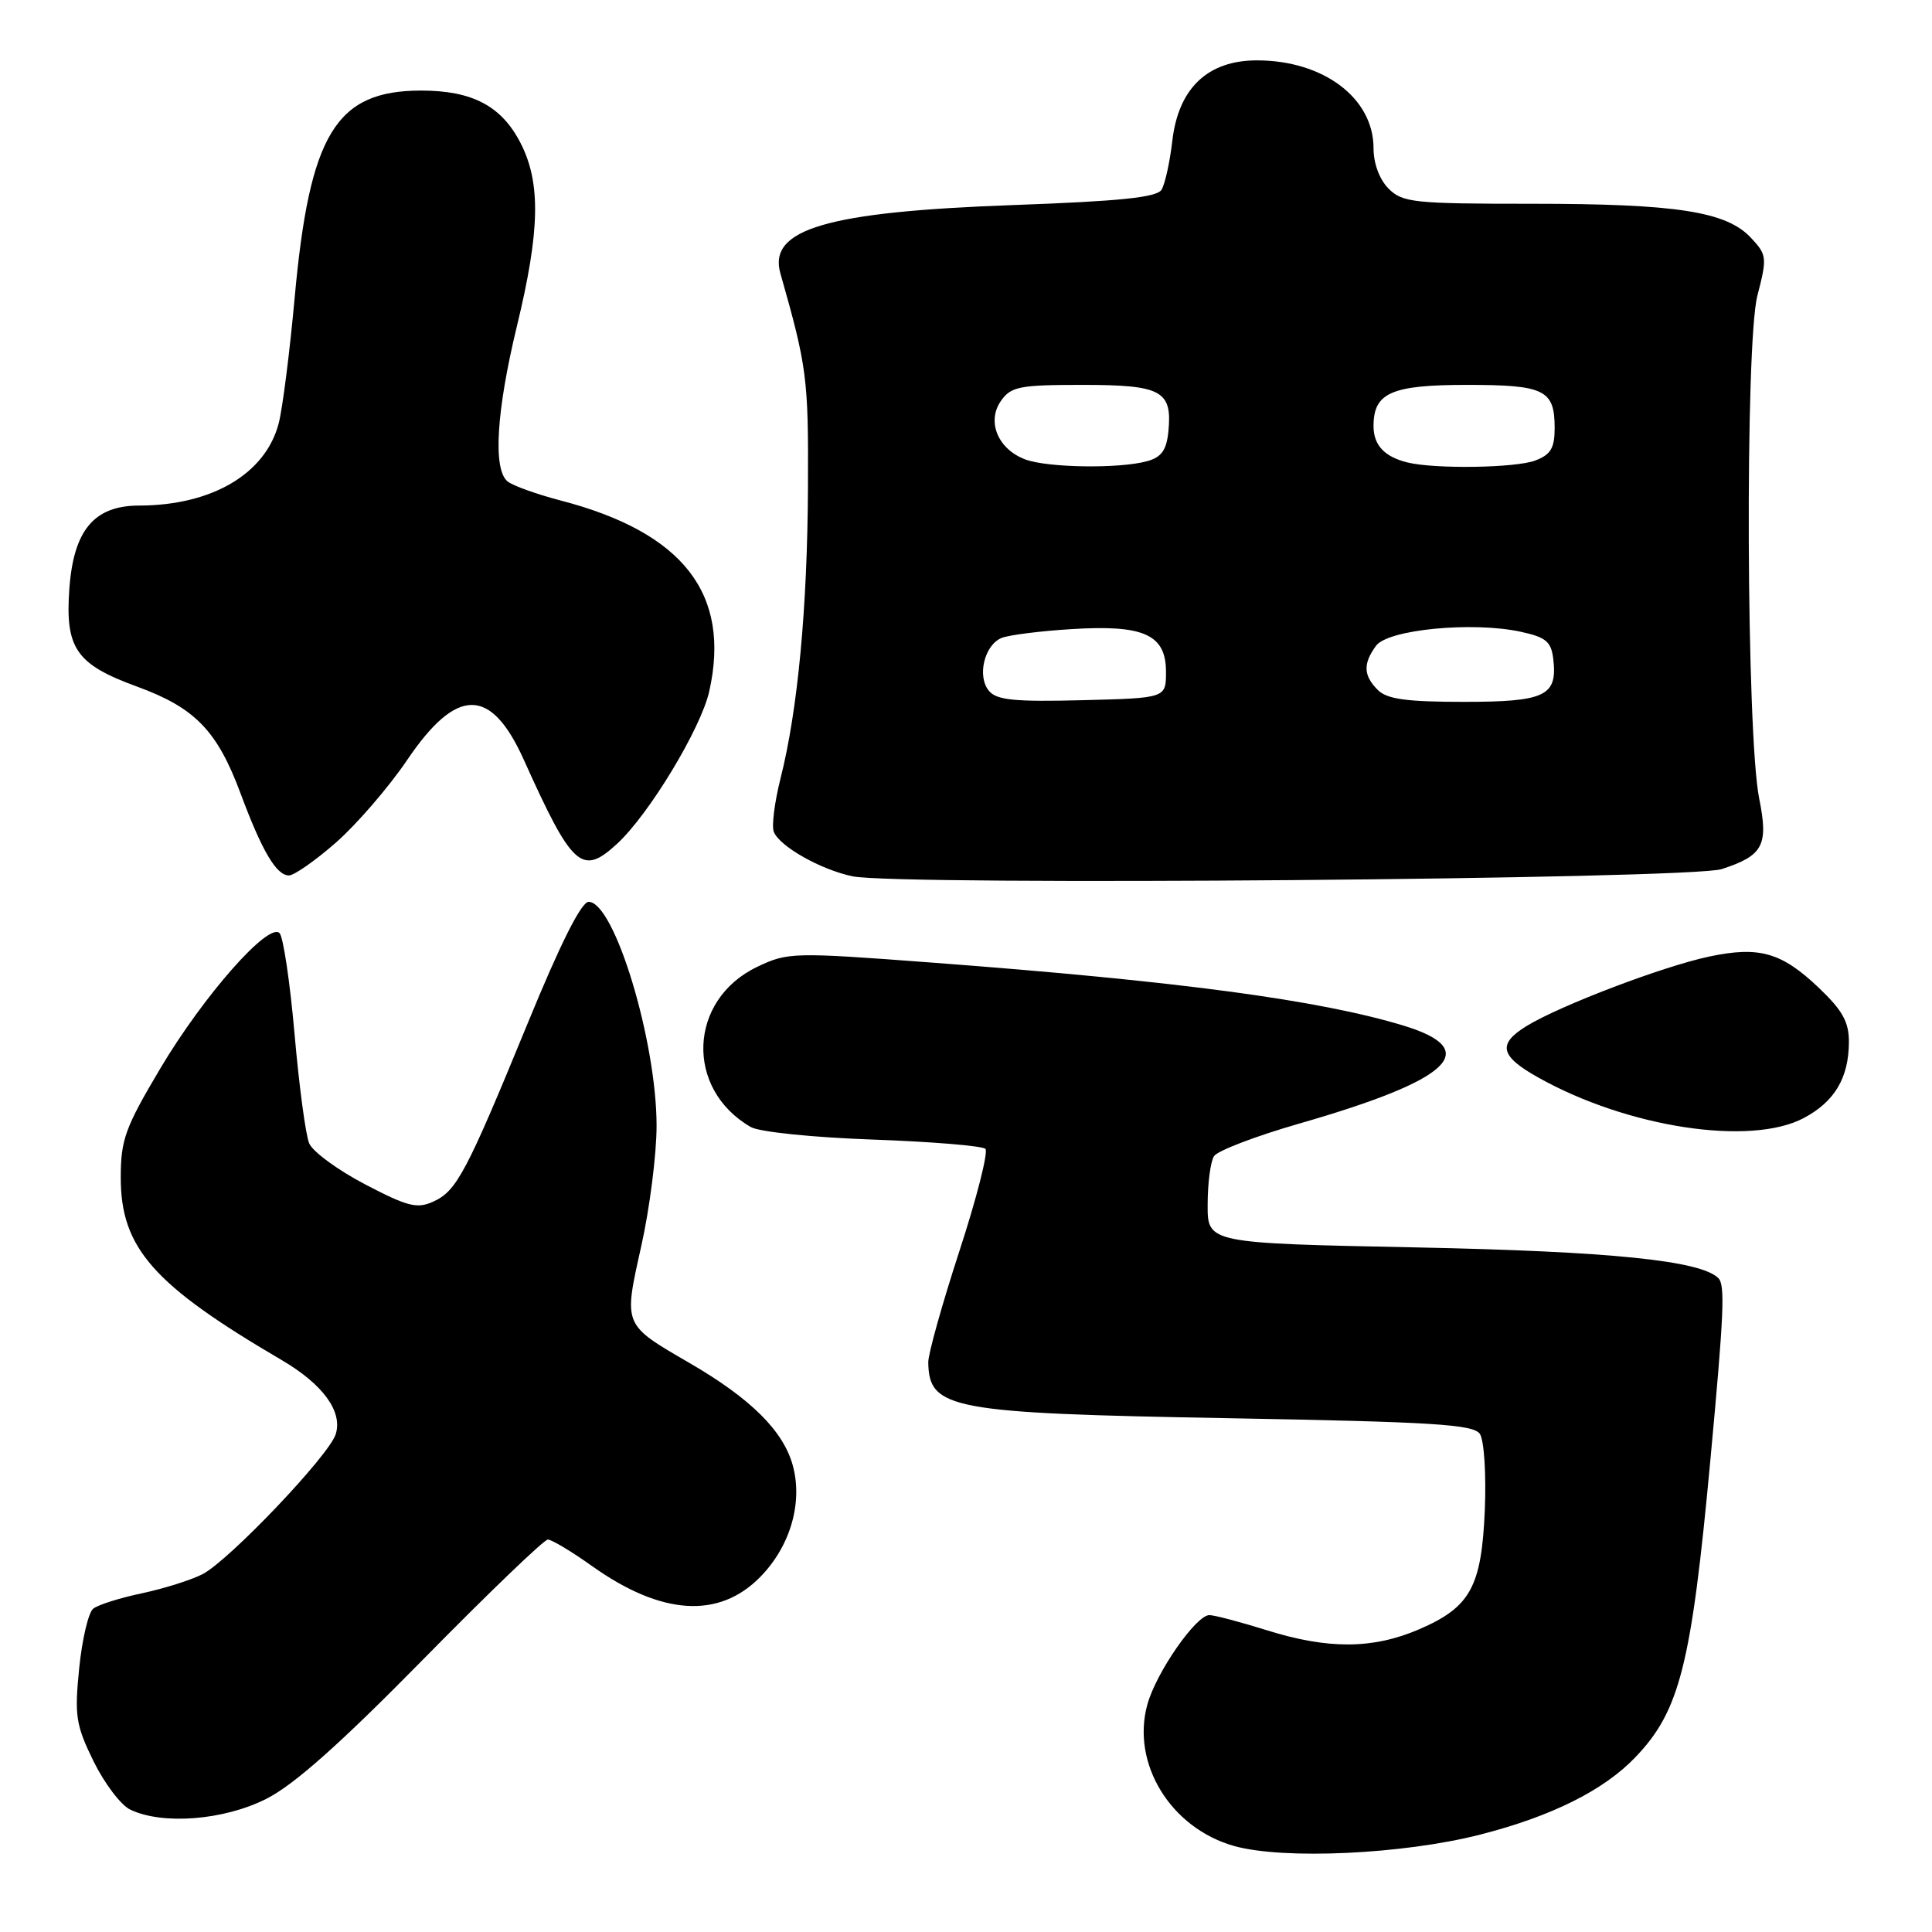 <?xml version="1.0" encoding="UTF-8" standalone="no"?>
<!DOCTYPE svg PUBLIC "-//W3C//DTD SVG 1.1//EN" "http://www.w3.org/Graphics/SVG/1.1/DTD/svg11.dtd" >
<svg xmlns="http://www.w3.org/2000/svg" xmlns:xlink="http://www.w3.org/1999/xlink" version="1.1" viewBox="0 0 256 256">
 <g >
 <path fill="currentColor"
d=" M 196.15 243.09 C 205.58 240.68 212.50 237.23 216.70 232.84 C 222.58 226.70 224.11 220.64 226.63 193.50 C 228.44 174.01 228.60 170.27 227.69 169.36 C 225.36 167.03 213.45 165.82 187.75 165.29 C 160.00 164.73 160.00 164.73 160.02 159.61 C 160.02 156.80 160.40 153.91 160.86 153.20 C 161.31 152.48 166.37 150.55 172.09 148.90 C 192.28 143.10 196.54 139.12 185.98 135.90 C 174.79 132.50 156.17 130.01 123.50 127.55 C 105.05 126.16 104.38 126.18 100.34 128.11 C 91.20 132.47 90.73 144.30 99.49 149.34 C 100.62 149.99 107.72 150.72 115.67 151.00 C 123.46 151.28 130.17 151.83 130.57 152.23 C 130.97 152.64 129.43 158.71 127.14 165.73 C 124.85 172.75 122.99 179.40 123.00 180.50 C 123.09 186.73 125.91 187.26 162.79 187.92 C 189.92 188.41 195.24 188.74 196.09 190.00 C 196.65 190.83 196.94 195.29 196.75 200.00 C 196.32 210.28 194.85 212.96 188.02 215.90 C 181.90 218.53 175.97 218.56 167.84 216.01 C 164.35 214.92 160.94 214.02 160.26 214.01 C 158.49 213.99 153.20 221.61 152.03 225.86 C 149.87 233.67 155.11 242.22 163.51 244.60 C 170.05 246.44 185.92 245.71 196.15 243.09 Z  M 35.28 238.36 C 38.96 236.51 45.10 231.04 56.09 219.86 C 64.66 211.14 72.09 204.00 72.59 204.00 C 73.10 204.00 75.74 205.58 78.46 207.52 C 87.66 214.06 95.28 214.54 100.76 208.93 C 104.71 204.89 106.39 199.15 105.06 194.22 C 103.82 189.63 99.53 185.35 91.41 180.63 C 82.51 175.46 82.61 175.72 84.97 165.12 C 86.09 160.12 87.00 152.94 87.00 149.17 C 87.00 137.94 81.41 119.50 78.00 119.50 C 77.03 119.50 74.27 124.99 69.96 135.50 C 61.79 155.40 60.52 157.81 57.41 159.22 C 55.27 160.20 54.01 159.88 48.37 156.93 C 44.76 155.04 41.43 152.60 40.97 151.50 C 40.50 150.40 39.63 143.88 39.03 137.02 C 38.43 130.15 37.53 124.13 37.04 123.64 C 35.57 122.17 26.98 131.93 21.25 141.56 C 16.58 149.42 16.00 151.01 16.00 156.04 C 16.00 165.36 20.31 170.25 37.28 180.19 C 42.79 183.41 45.44 187.04 44.48 190.05 C 43.59 192.87 30.37 206.75 26.85 208.58 C 25.34 209.36 21.71 210.50 18.80 211.12 C 15.88 211.73 12.98 212.65 12.35 213.16 C 11.71 213.67 10.88 217.23 10.49 221.07 C 9.86 227.36 10.05 228.58 12.39 233.37 C 13.83 236.30 16.01 239.18 17.25 239.78 C 21.53 241.84 29.66 241.20 35.28 238.36 Z  M 239.02 148.14 C 243.10 145.97 244.96 142.83 244.99 138.10 C 245.00 135.41 244.15 133.88 240.97 130.86 C 236.07 126.20 233.11 125.35 226.52 126.74 C 220.42 128.02 206.74 133.22 202.27 135.96 C 198.40 138.34 198.75 139.93 203.80 142.76 C 215.63 149.41 231.96 151.90 239.02 148.14 Z  M 228.14 115.16 C 233.64 113.36 234.35 112.02 233.10 105.80 C 231.40 97.33 231.21 45.61 232.86 39.19 C 234.17 34.11 234.13 33.77 231.99 31.49 C 228.74 28.02 222.11 27.00 202.95 27.00 C 187.33 27.00 185.84 26.84 184.00 25.00 C 182.79 23.79 182.00 21.67 182.00 19.63 C 182.00 13.00 175.36 8.00 166.55 8.00 C 160.03 8.00 156.15 11.68 155.34 18.65 C 155.01 21.48 154.37 24.40 153.91 25.14 C 153.29 26.16 148.40 26.66 134.29 27.17 C 109.54 28.06 101.73 30.36 103.41 36.24 C 106.93 48.62 107.13 50.13 107.06 64.45 C 106.99 80.54 105.71 94.12 103.42 103.16 C 102.64 106.27 102.23 109.44 102.53 110.21 C 103.27 112.14 108.77 115.25 112.99 116.12 C 119.13 117.38 224.02 116.51 228.14 115.16 Z  M 44.52 111.64 C 47.26 109.23 51.50 104.32 53.94 100.72 C 60.52 90.99 65.04 90.97 69.41 100.68 C 75.83 114.94 77.10 116.09 81.73 111.84 C 85.97 107.96 92.87 96.55 93.98 91.60 C 96.87 78.69 90.54 70.55 74.29 66.32 C 71.11 65.49 67.94 64.35 67.25 63.79 C 65.30 62.18 65.77 54.46 68.50 43.19 C 71.55 30.59 71.68 24.25 68.99 18.98 C 66.47 14.05 62.60 12.00 55.80 12.00 C 44.50 12.01 41.02 17.72 39.04 39.50 C 38.39 46.65 37.44 54.10 36.94 56.05 C 35.22 62.77 28.09 66.98 18.42 66.99 C 12.47 67.00 9.75 70.25 9.19 78.01 C 8.62 85.91 10.08 88.03 18.14 90.97 C 25.84 93.78 28.78 96.81 31.87 105.12 C 34.72 112.78 36.62 116.00 38.29 116.00 C 38.97 116.00 41.78 114.04 44.52 111.64 Z  M 131.04 91.54 C 129.43 89.61 130.44 85.44 132.74 84.52 C 133.71 84.14 137.88 83.61 142.00 83.36 C 151.59 82.76 154.50 84.08 154.50 89.03 C 154.50 92.50 154.50 92.50 143.40 92.78 C 134.44 93.01 132.05 92.77 131.04 91.54 Z  M 182.57 91.43 C 180.65 89.51 180.59 87.95 182.33 85.57 C 183.90 83.41 195.11 82.33 201.50 83.71 C 204.87 84.44 205.55 85.02 205.82 87.35 C 206.39 92.22 204.76 93.00 193.95 93.00 C 186.37 93.00 183.79 92.64 182.57 91.43 Z  M 135.89 60.89 C 132.25 59.55 130.70 55.87 132.63 53.12 C 133.96 51.22 135.08 51.00 143.43 51.00 C 153.92 51.00 155.34 51.77 154.82 57.15 C 154.57 59.65 153.91 60.58 152.00 61.11 C 148.34 62.12 138.90 61.99 135.89 60.89 Z  M 186.50 61.28 C 183.43 60.52 182.00 58.98 182.00 56.45 C 182.00 52.04 184.36 51.00 194.37 51.00 C 204.67 51.00 206.00 51.65 206.00 56.72 C 206.00 59.37 205.48 60.25 203.43 61.02 C 200.83 62.01 190.15 62.17 186.50 61.28 Z "/>
</g>
</svg>
